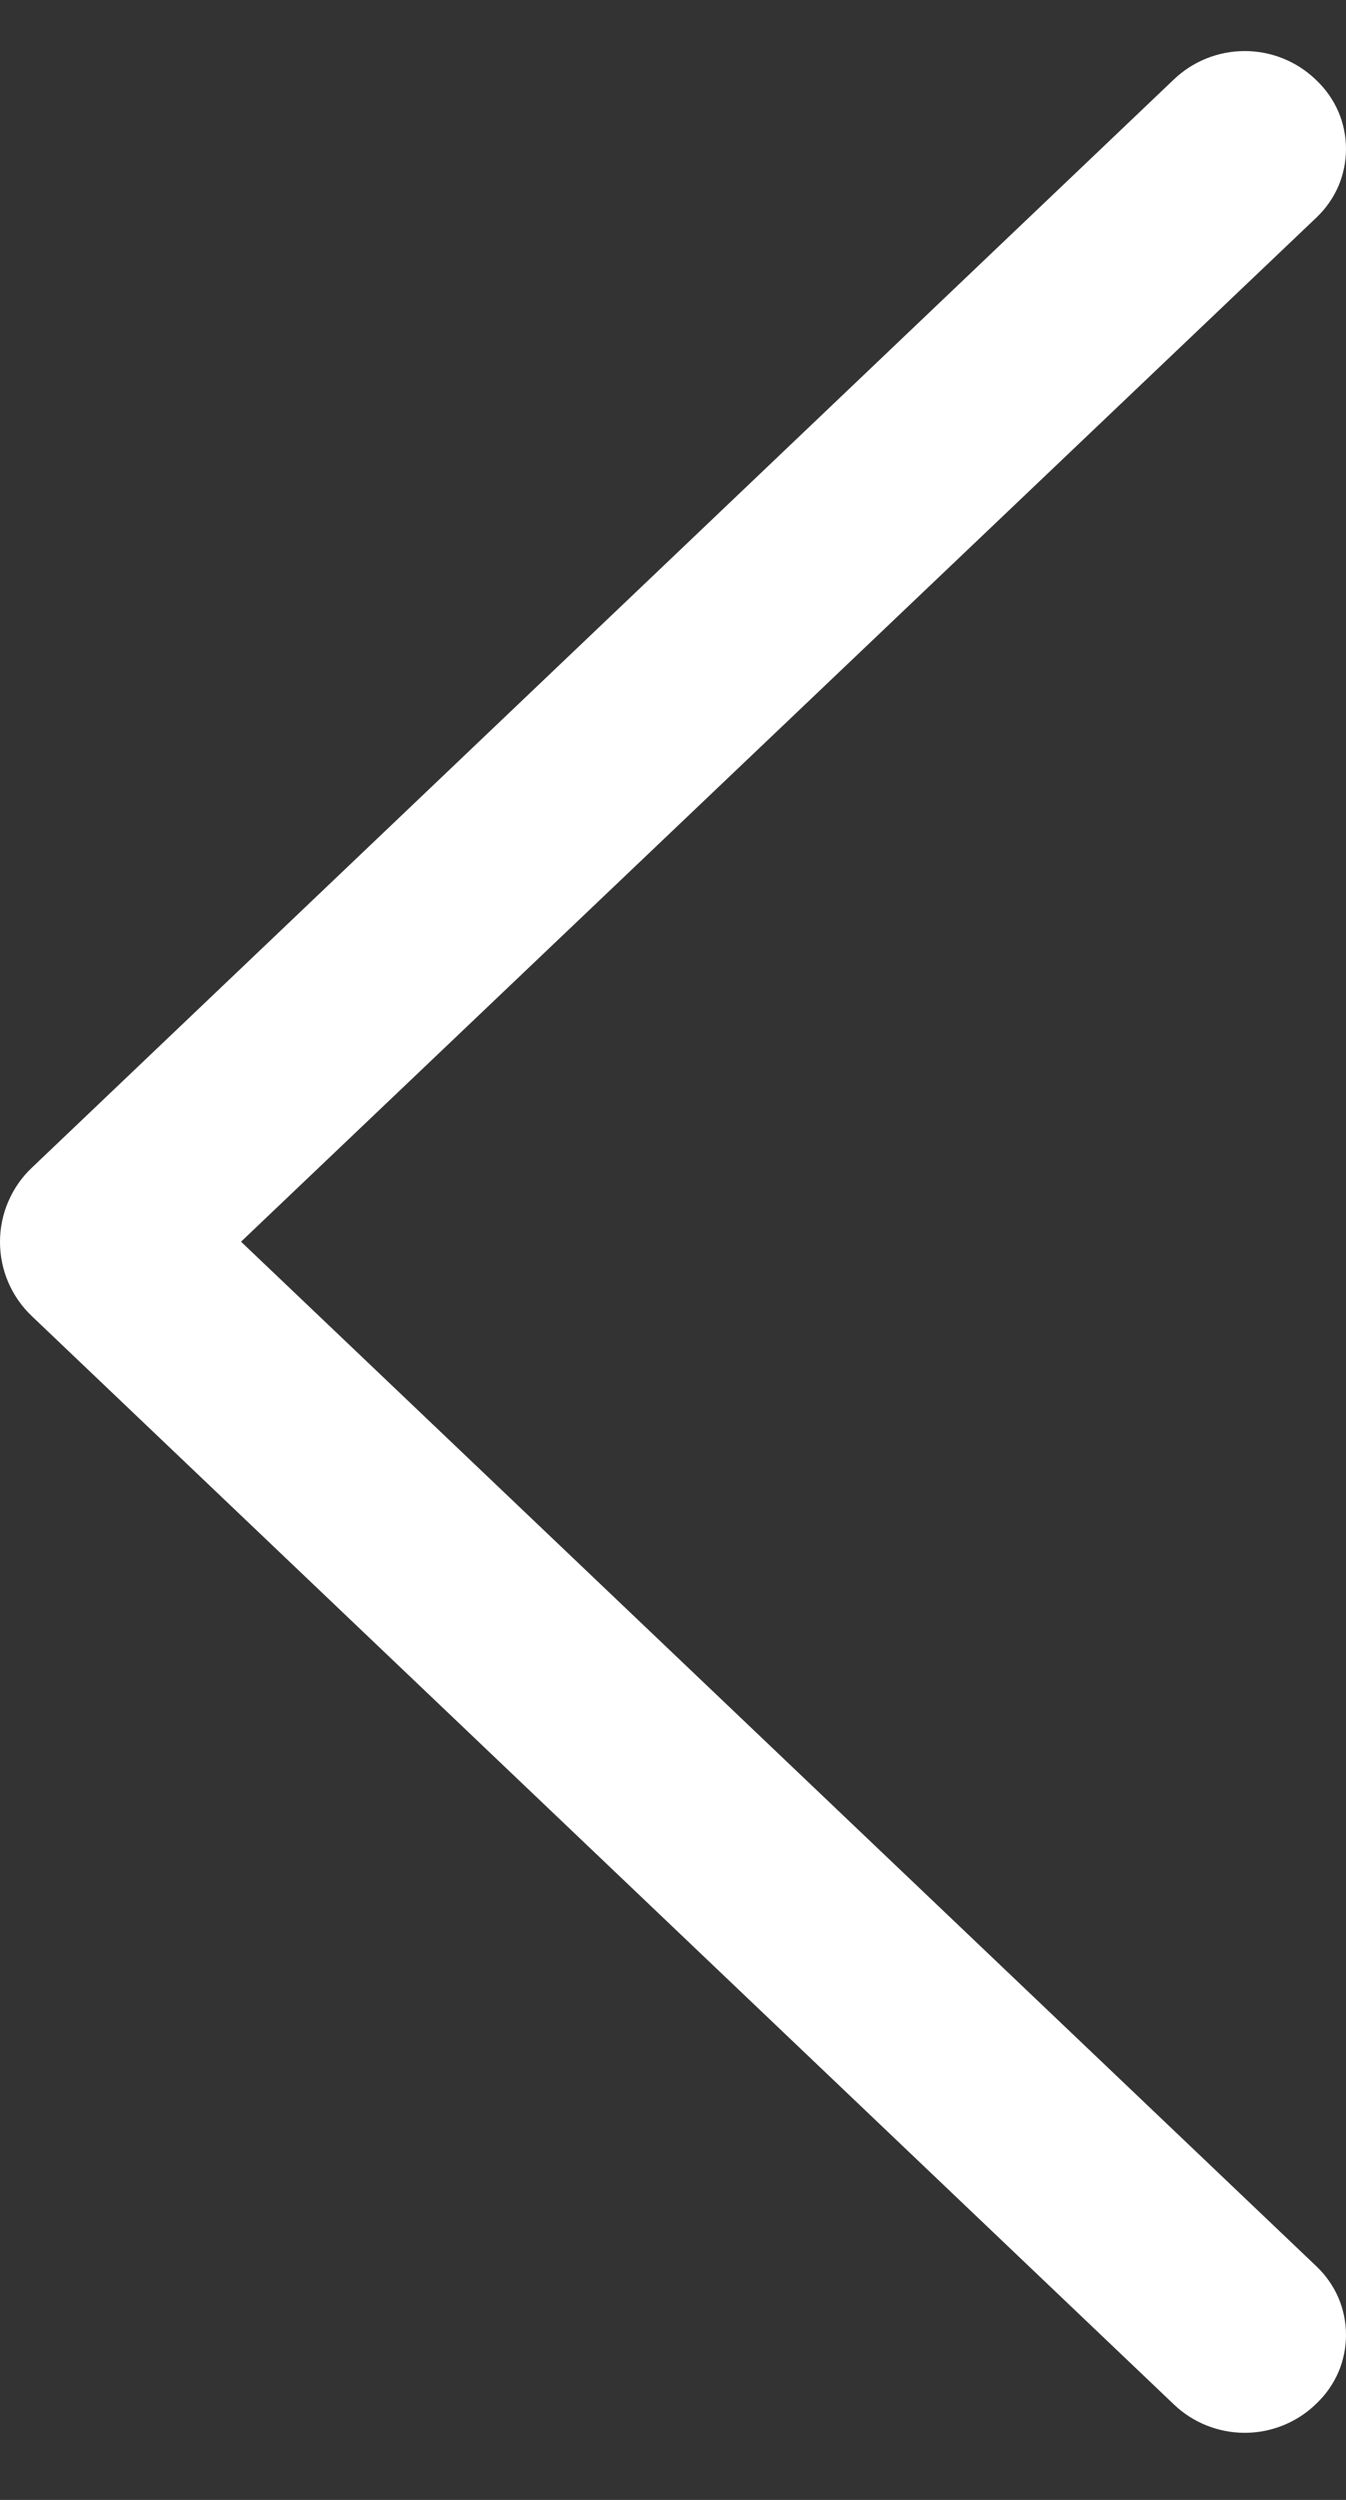 <svg width="14" height="26" viewBox="0 0 14 26" fill="none" xmlns="http://www.w3.org/2000/svg">
<rect x="0" y="0" width="14" height="26" fill="#333333" stroke="none"/>
<path d="M0.331 13.688L12.211 25.008C12.409 25.197 12.673 25.302 12.947 25.302C13.22 25.302 13.484 25.197 13.682 25.008L13.695 24.995C13.791 24.904 13.868 24.793 13.921 24.671C13.973 24.549 14 24.417 14 24.284C14 24.151 13.973 24.02 13.921 23.897C13.868 23.775 13.791 23.665 13.695 23.573L2.507 12.914L13.695 2.26C13.791 2.168 13.868 2.058 13.921 1.936C13.973 1.813 14 1.682 14 1.549C14 1.416 13.973 1.284 13.921 1.162C13.868 1.04 13.791 0.929 13.695 0.838L13.682 0.825C13.484 0.636 13.22 0.531 12.947 0.531C12.673 0.531 12.409 0.636 12.211 0.825L0.331 12.145C0.226 12.244 0.143 12.364 0.086 12.497C0.029 12.629 0 12.772 0 12.916C0 13.061 0.029 13.204 0.086 13.336C0.143 13.469 0.226 13.588 0.331 13.688Z" fill="white"/>
</svg>
